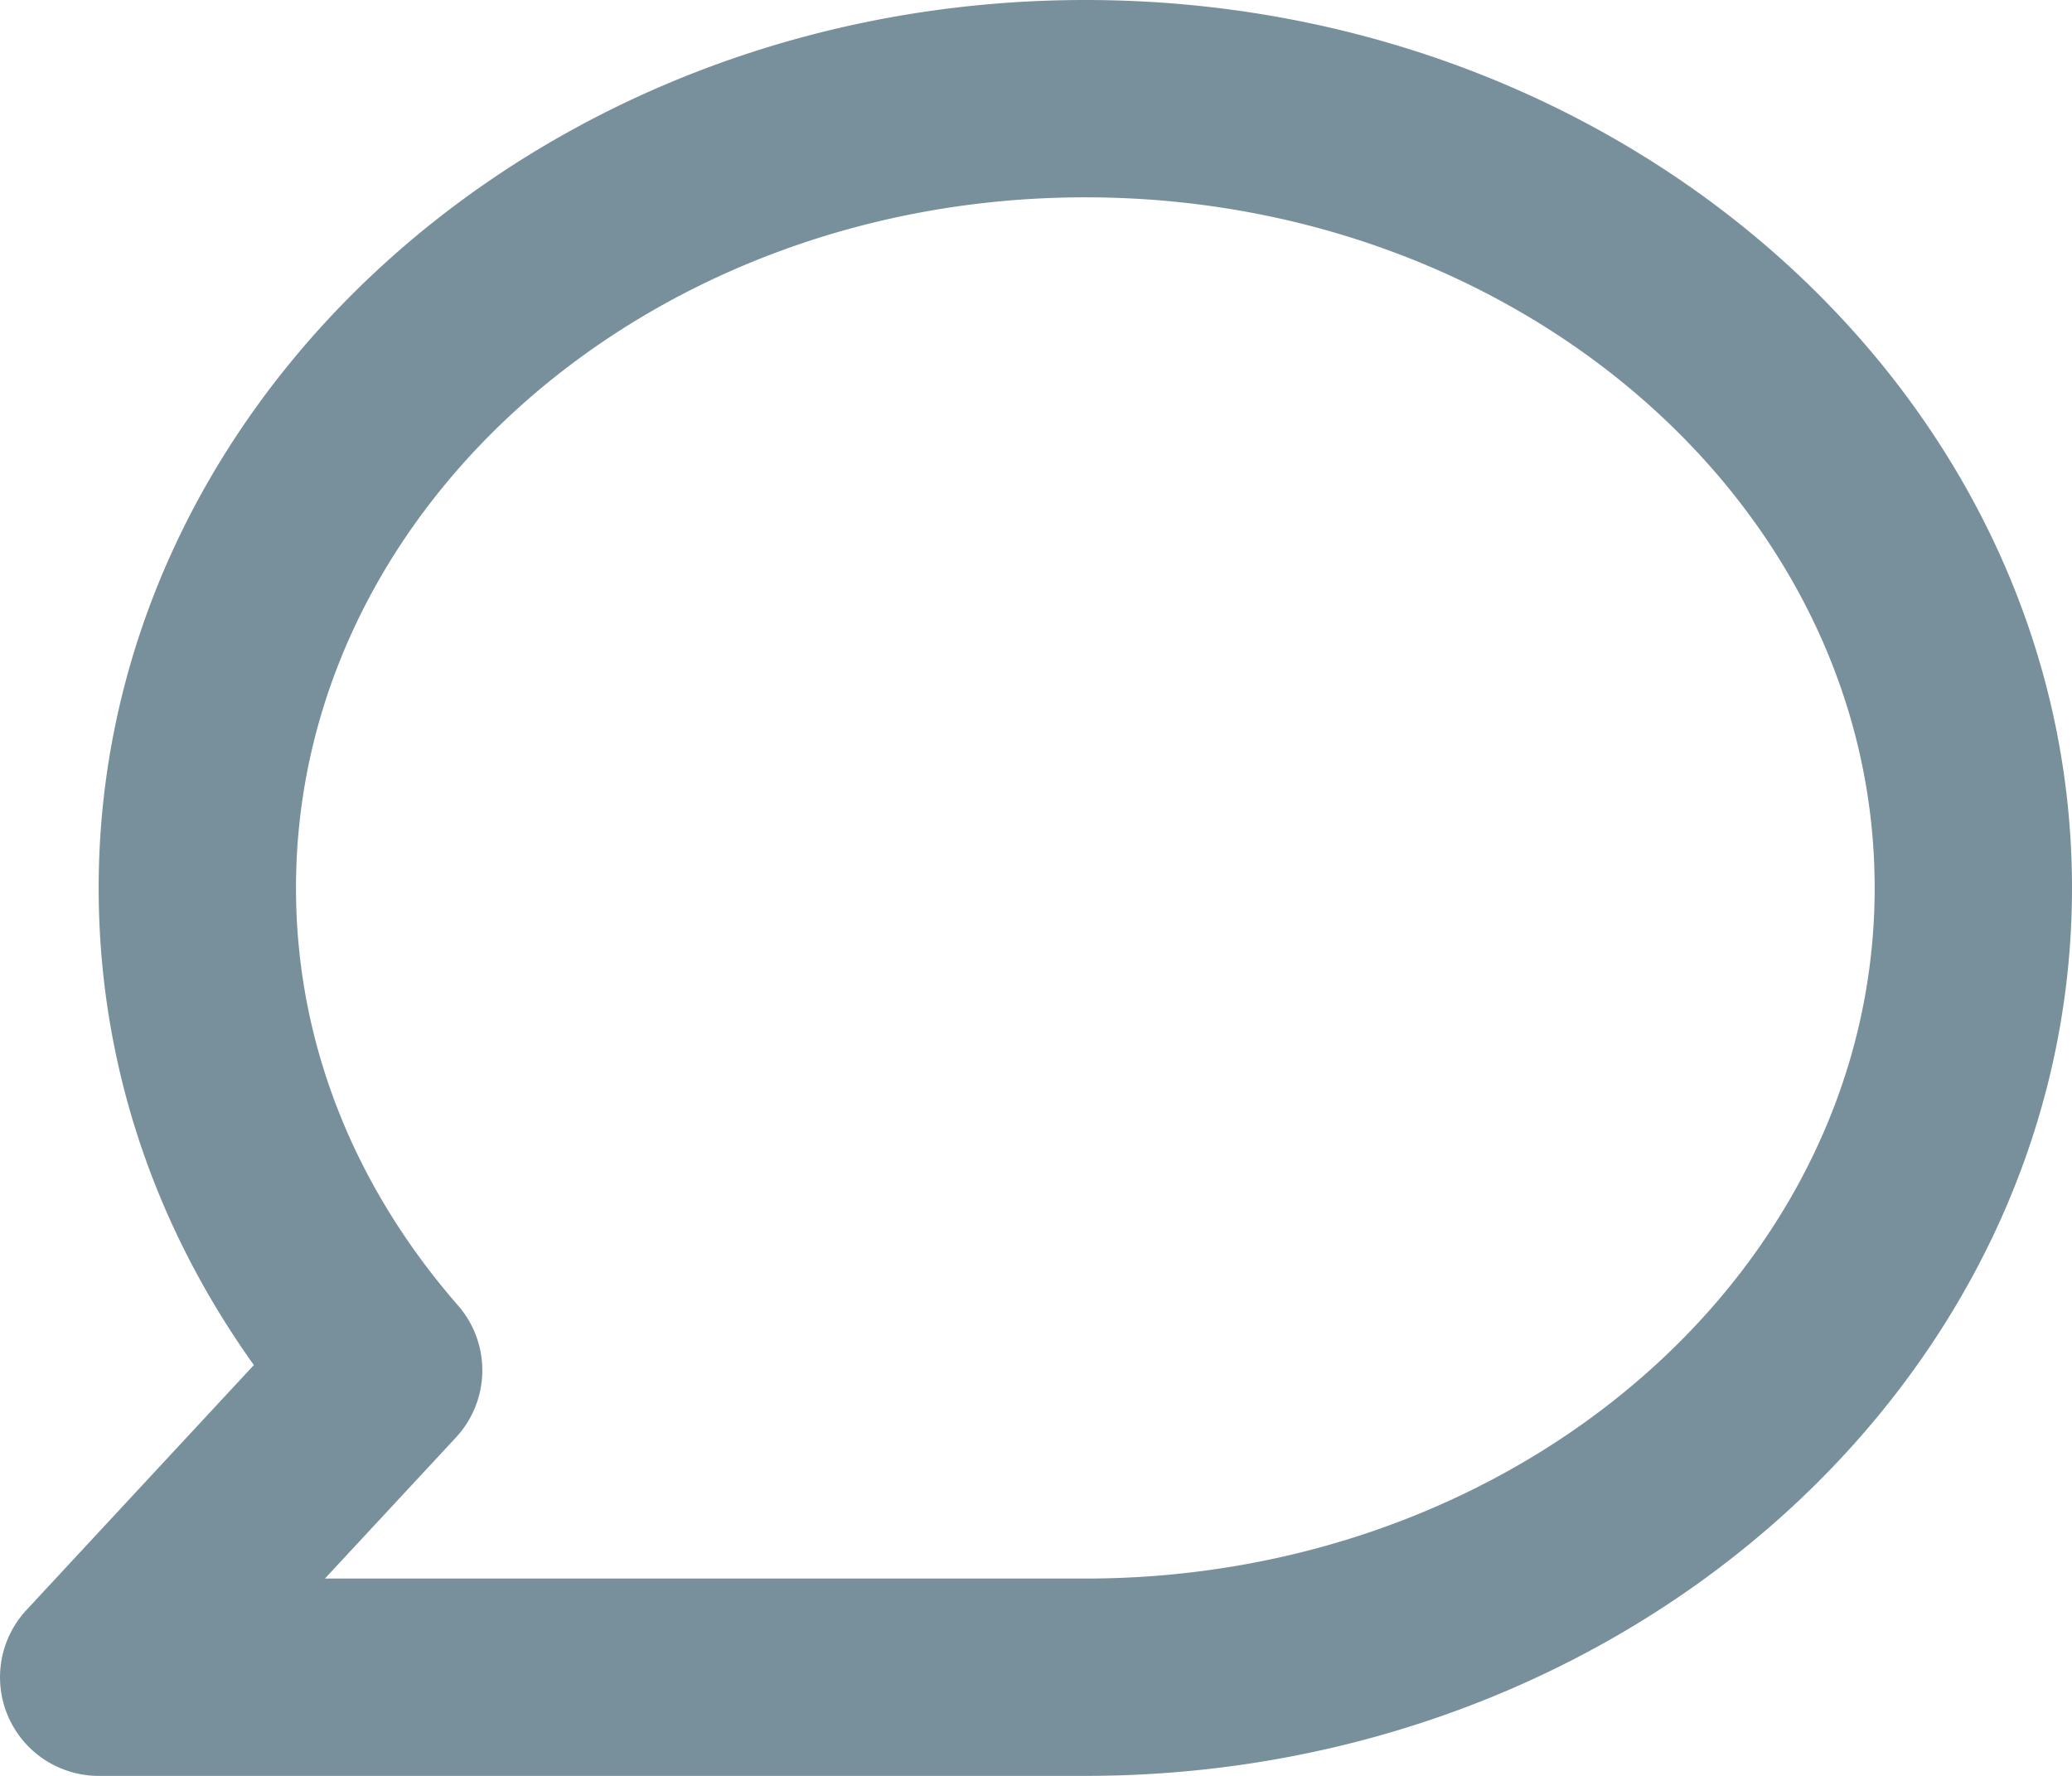 <svg xmlns="http://www.w3.org/2000/svg" width="21" height="18" viewBox="0 0 21 18">
    <path fill="#78909C" fill-rule="evenodd" d="M3.293 16H11c4.411 0 8-3.14 8-7s-3.589-7-8-7-8 3.14-8 7c0 1.537.568 3 1.642 4.232a1 1 0 0 1-.021 1.338L3.293 16zM11 18H1a1 1 0 0 1-.733-1.68l2.306-2.484C1.541 12.392 1 10.735 1 9c0-4.962 4.486-9 10-9s10 4.038 10 9-4.486 9-10 9z"/>
</svg>
